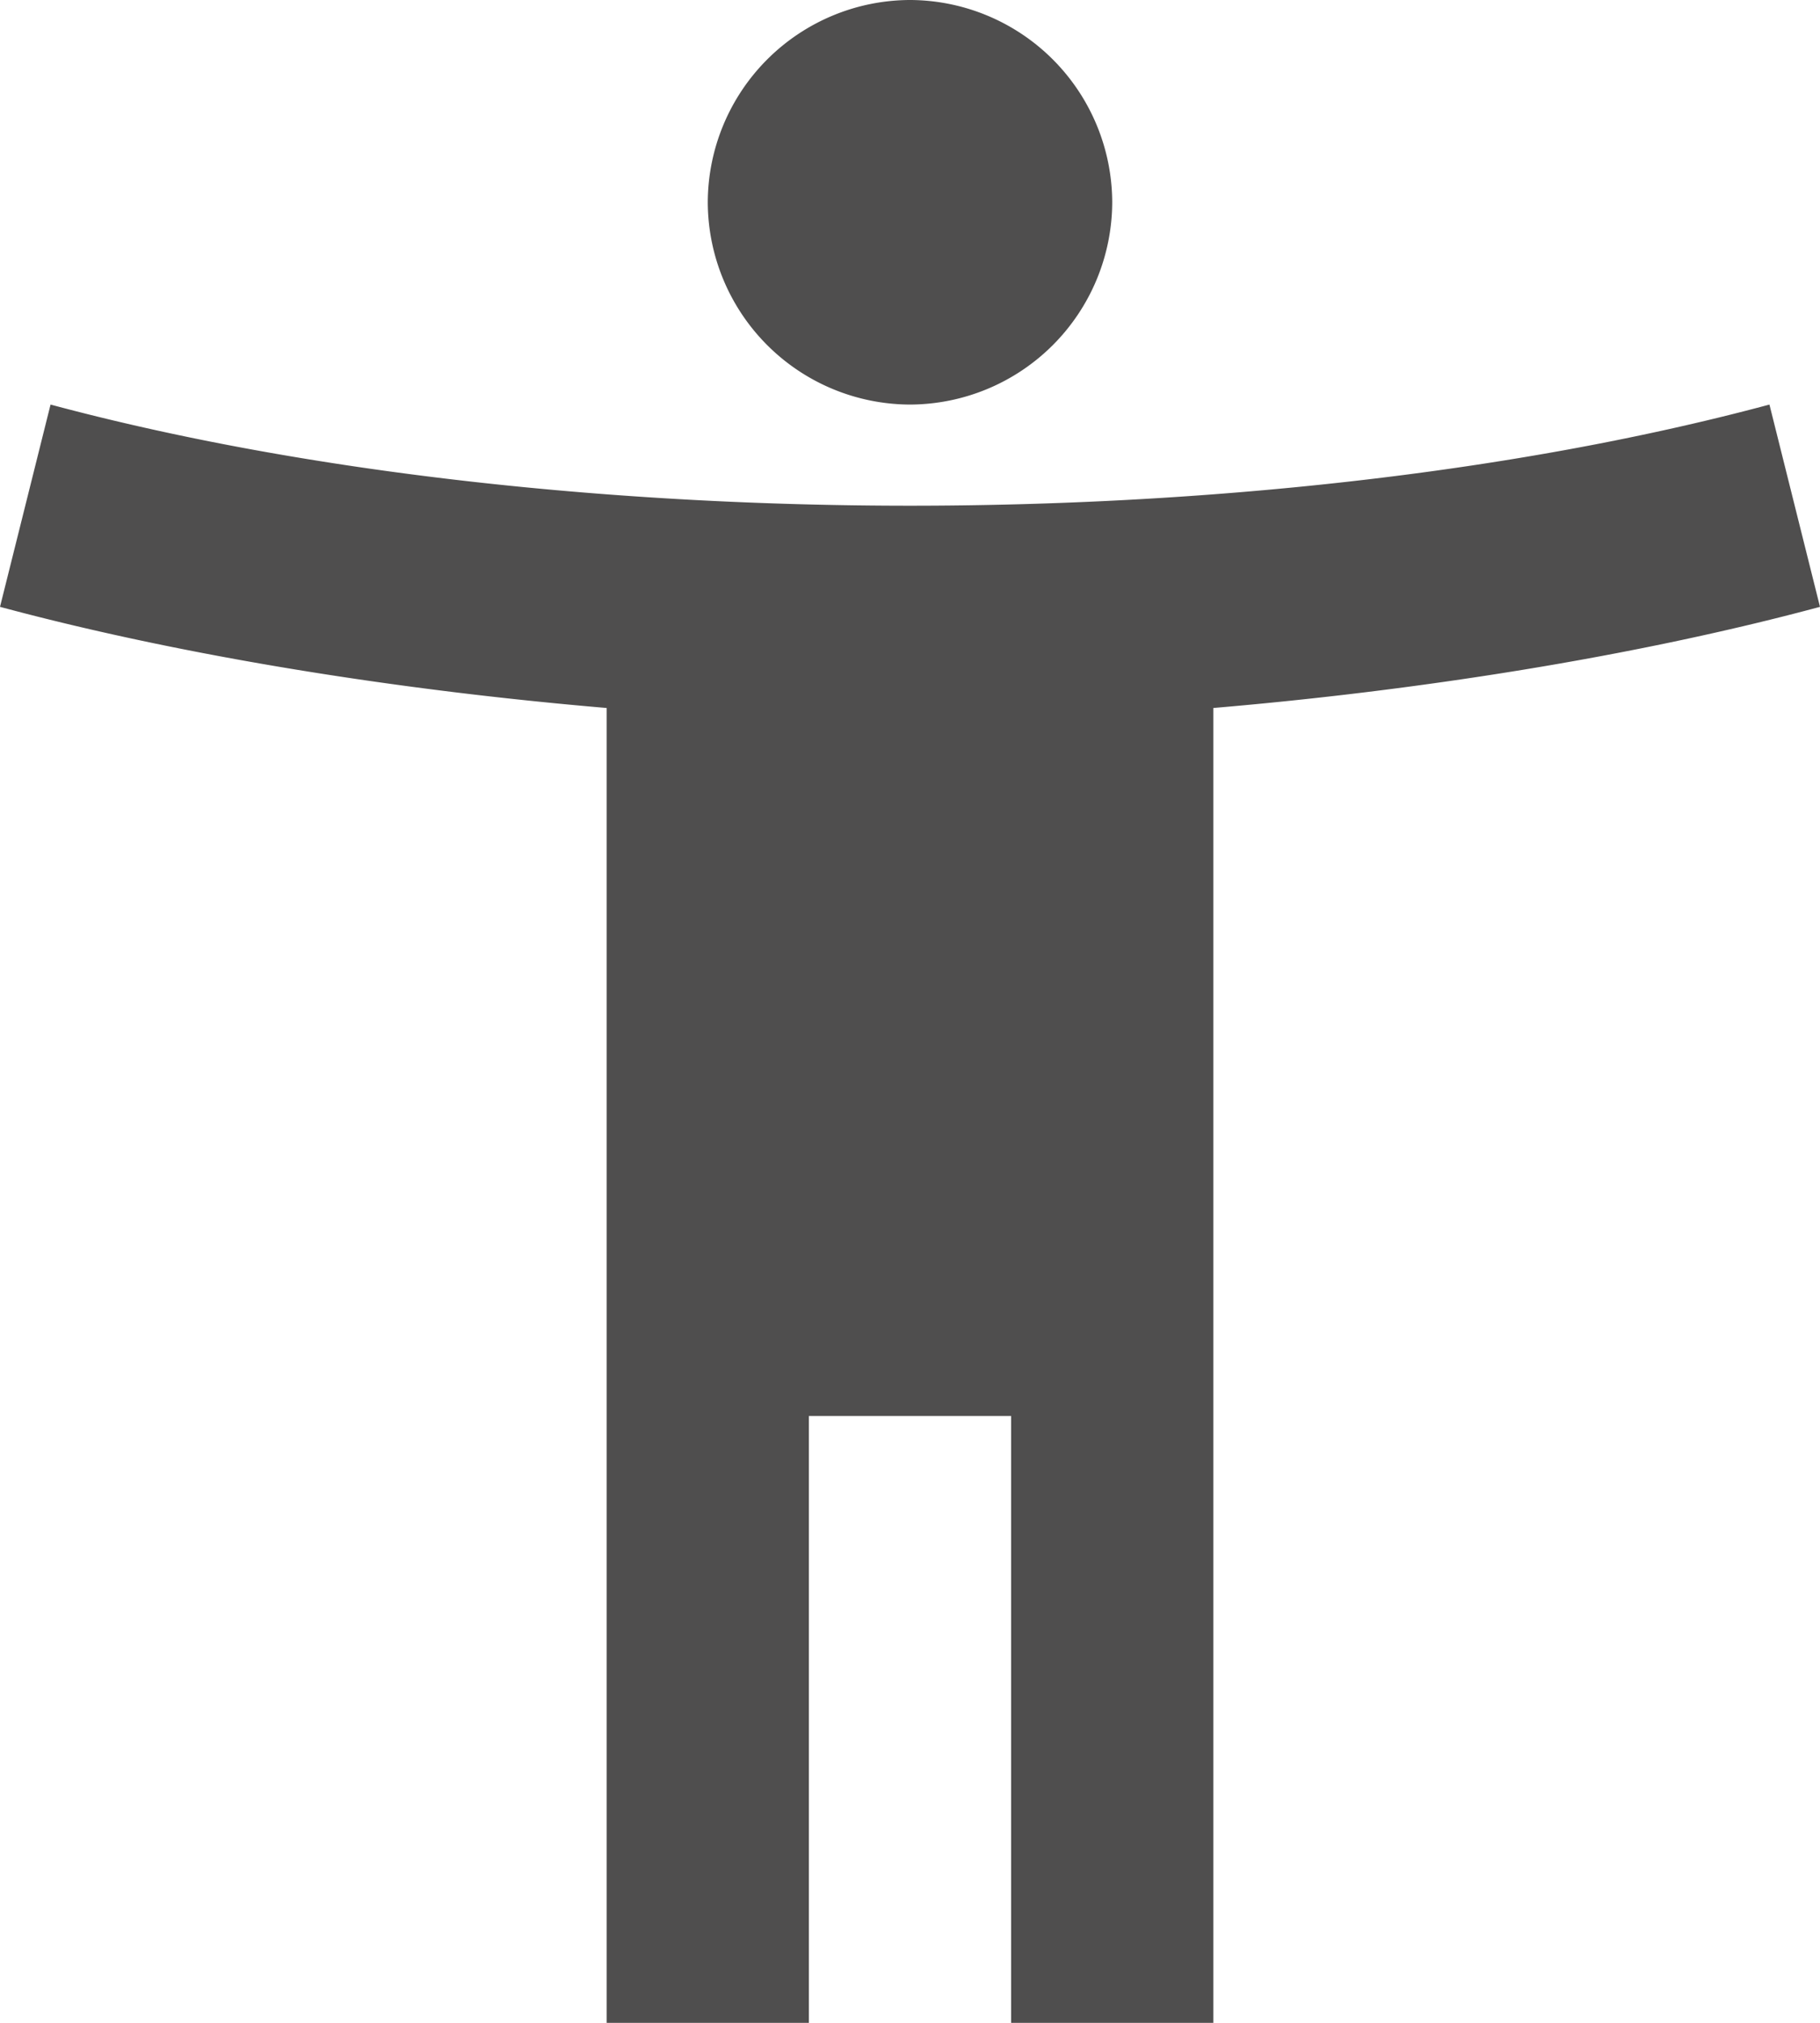 <svg xmlns="http://www.w3.org/2000/svg" width="27" height="30" fill="none" xmlns:v="https://vecta.io/nano"><path d="M26.25 6c-3.915 1.05-8.505 1.5-12.75 1.5S4.665 7.05.75 6L0 9c2.79.75 6 1.245 9 1.5V30h3v-9h3v9h3V10.5c3-.255 6.21-.75 9-1.5l-.75-3zM13.5 6a3.01 3.01 0 0 0 3-3 3.01 3.01 0 0 0-3-3 3.01 3.01 0 0 0-3 3 3.01 3.01 0 0 0 3 3z" fill="#4f4e4e"/></svg>